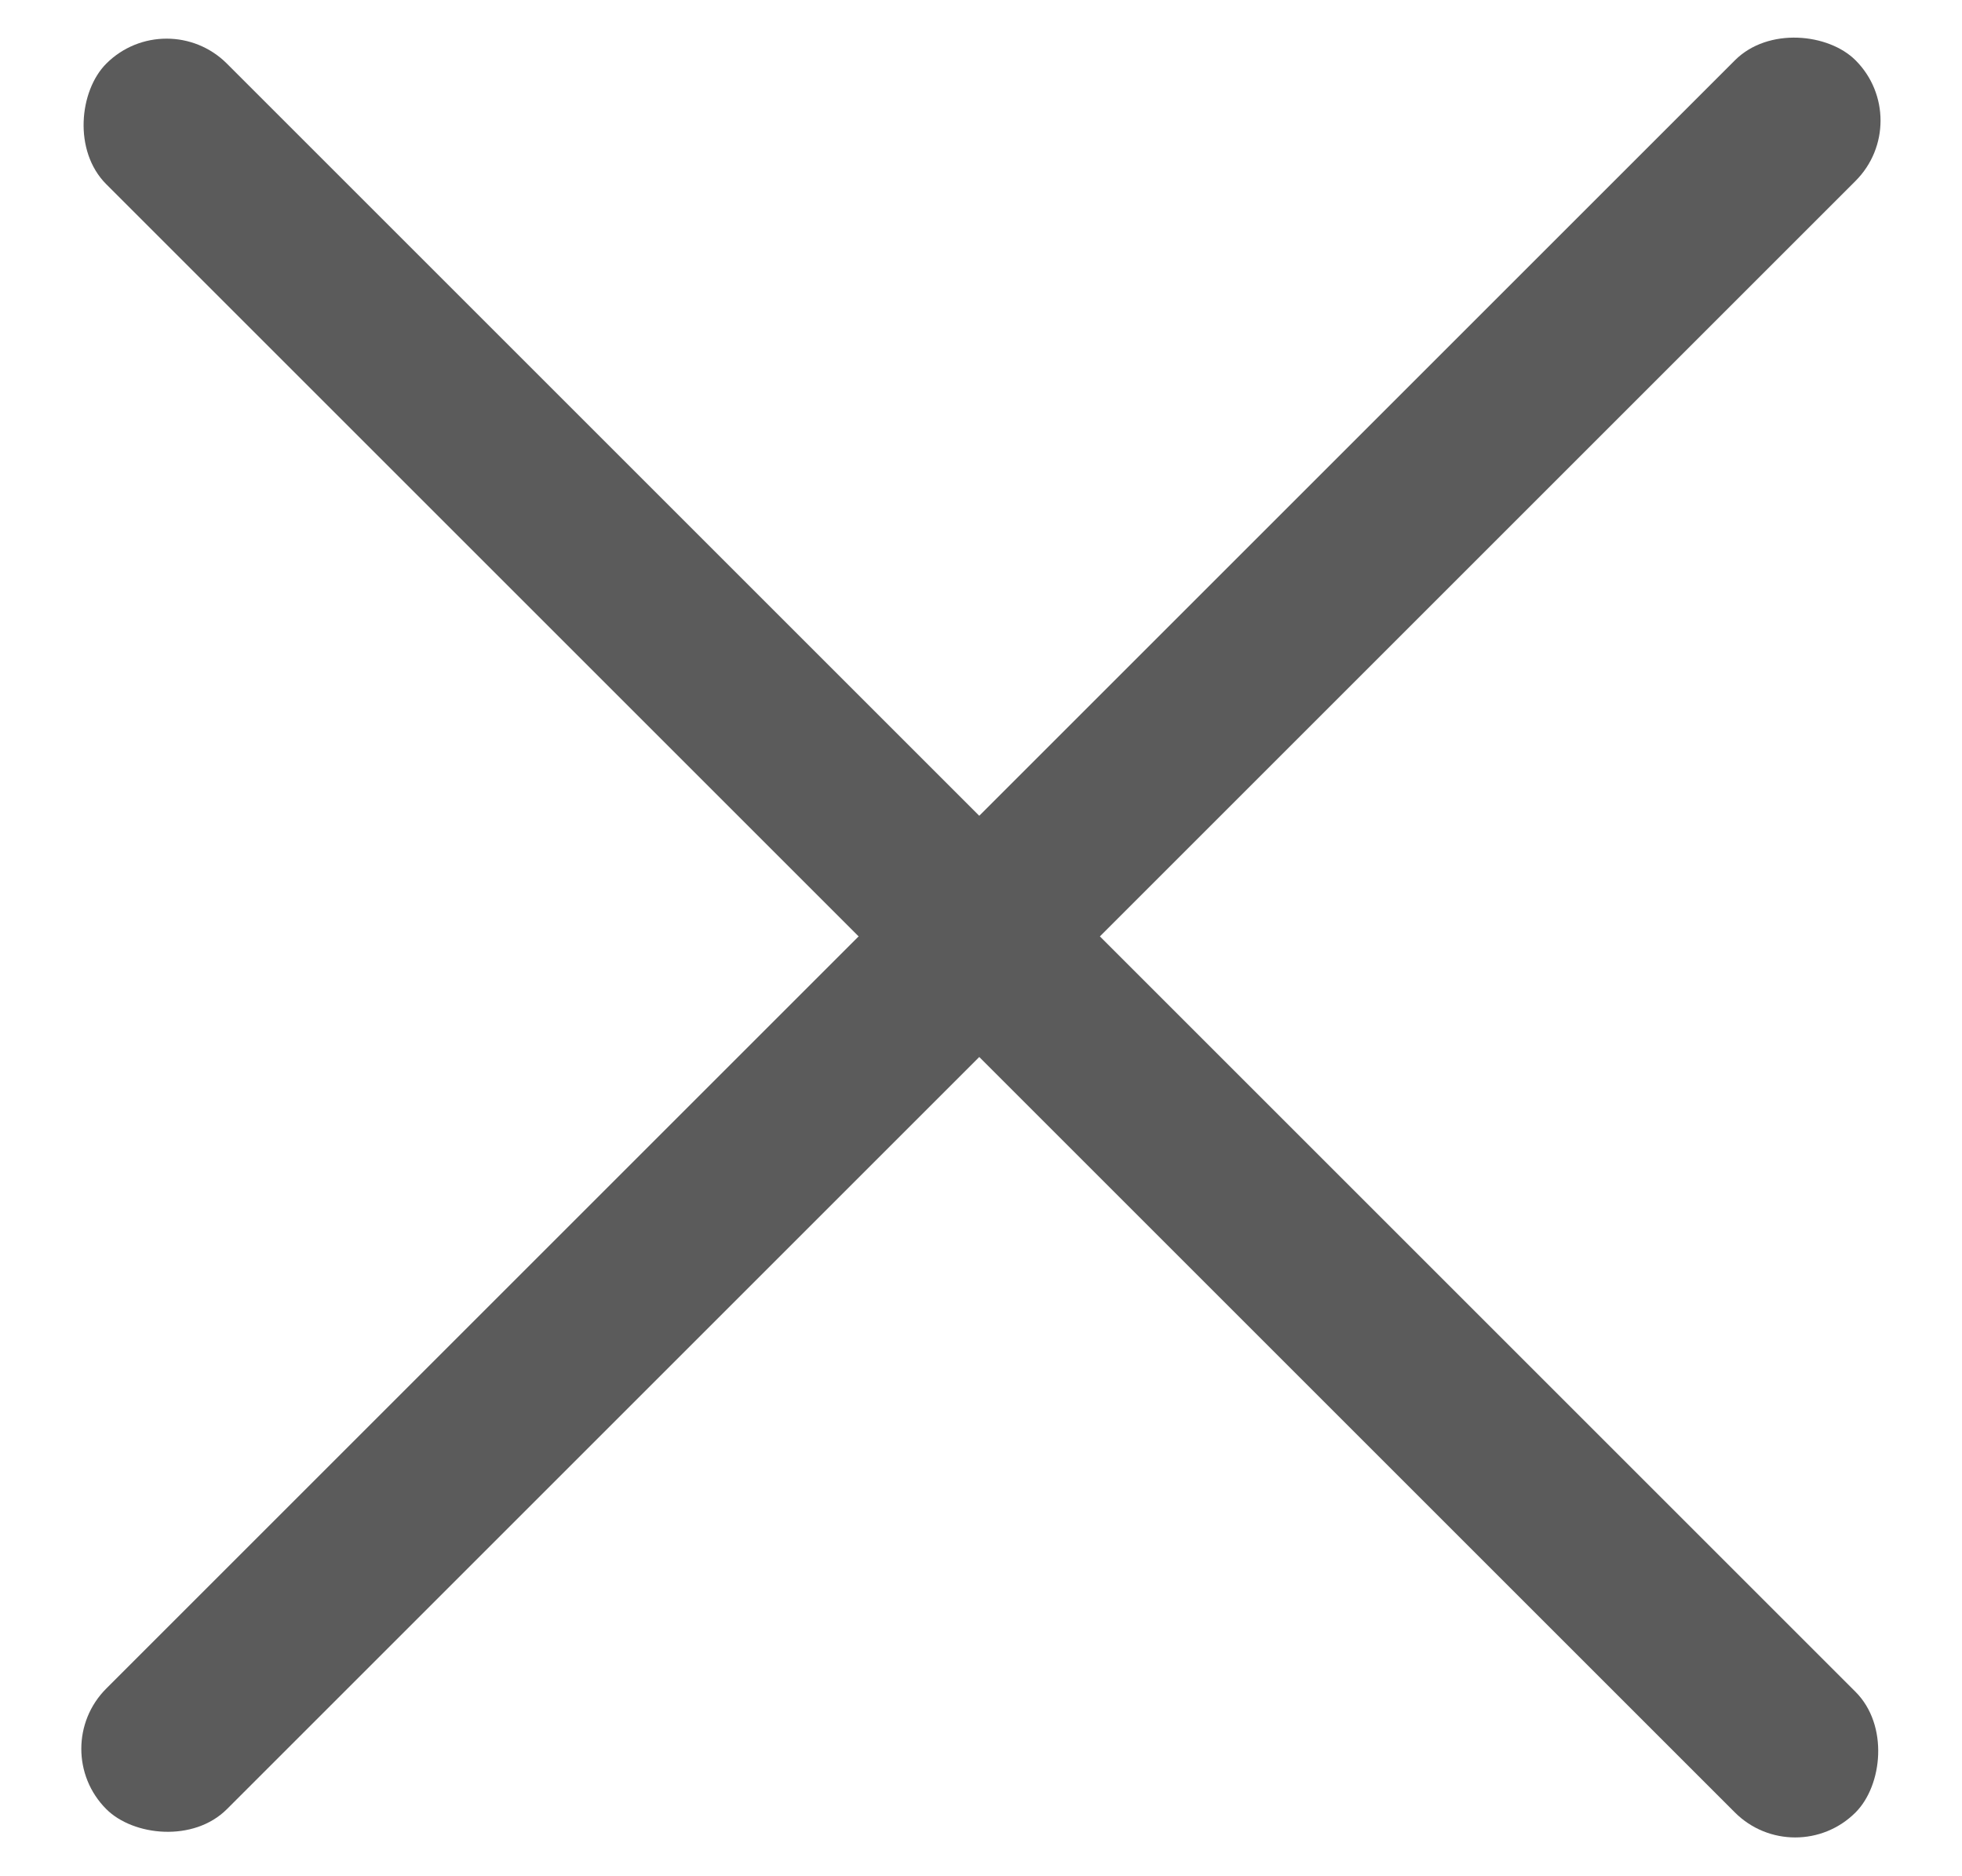 <svg width="23" height="22" viewBox="0 0 23 22" fill="none" xmlns="http://www.w3.org/2000/svg">
<rect x="1.953" y="0.039" width="29" height="2" rx="1" transform="rotate(45 1.953 0.039)" fill="#5B5B5B"/>
<rect x="0.539" y="20.506" width="29" height="2" rx="1" transform="rotate(-45 0.539 20.506)" fill="#5B5B5B"/>
</svg>
